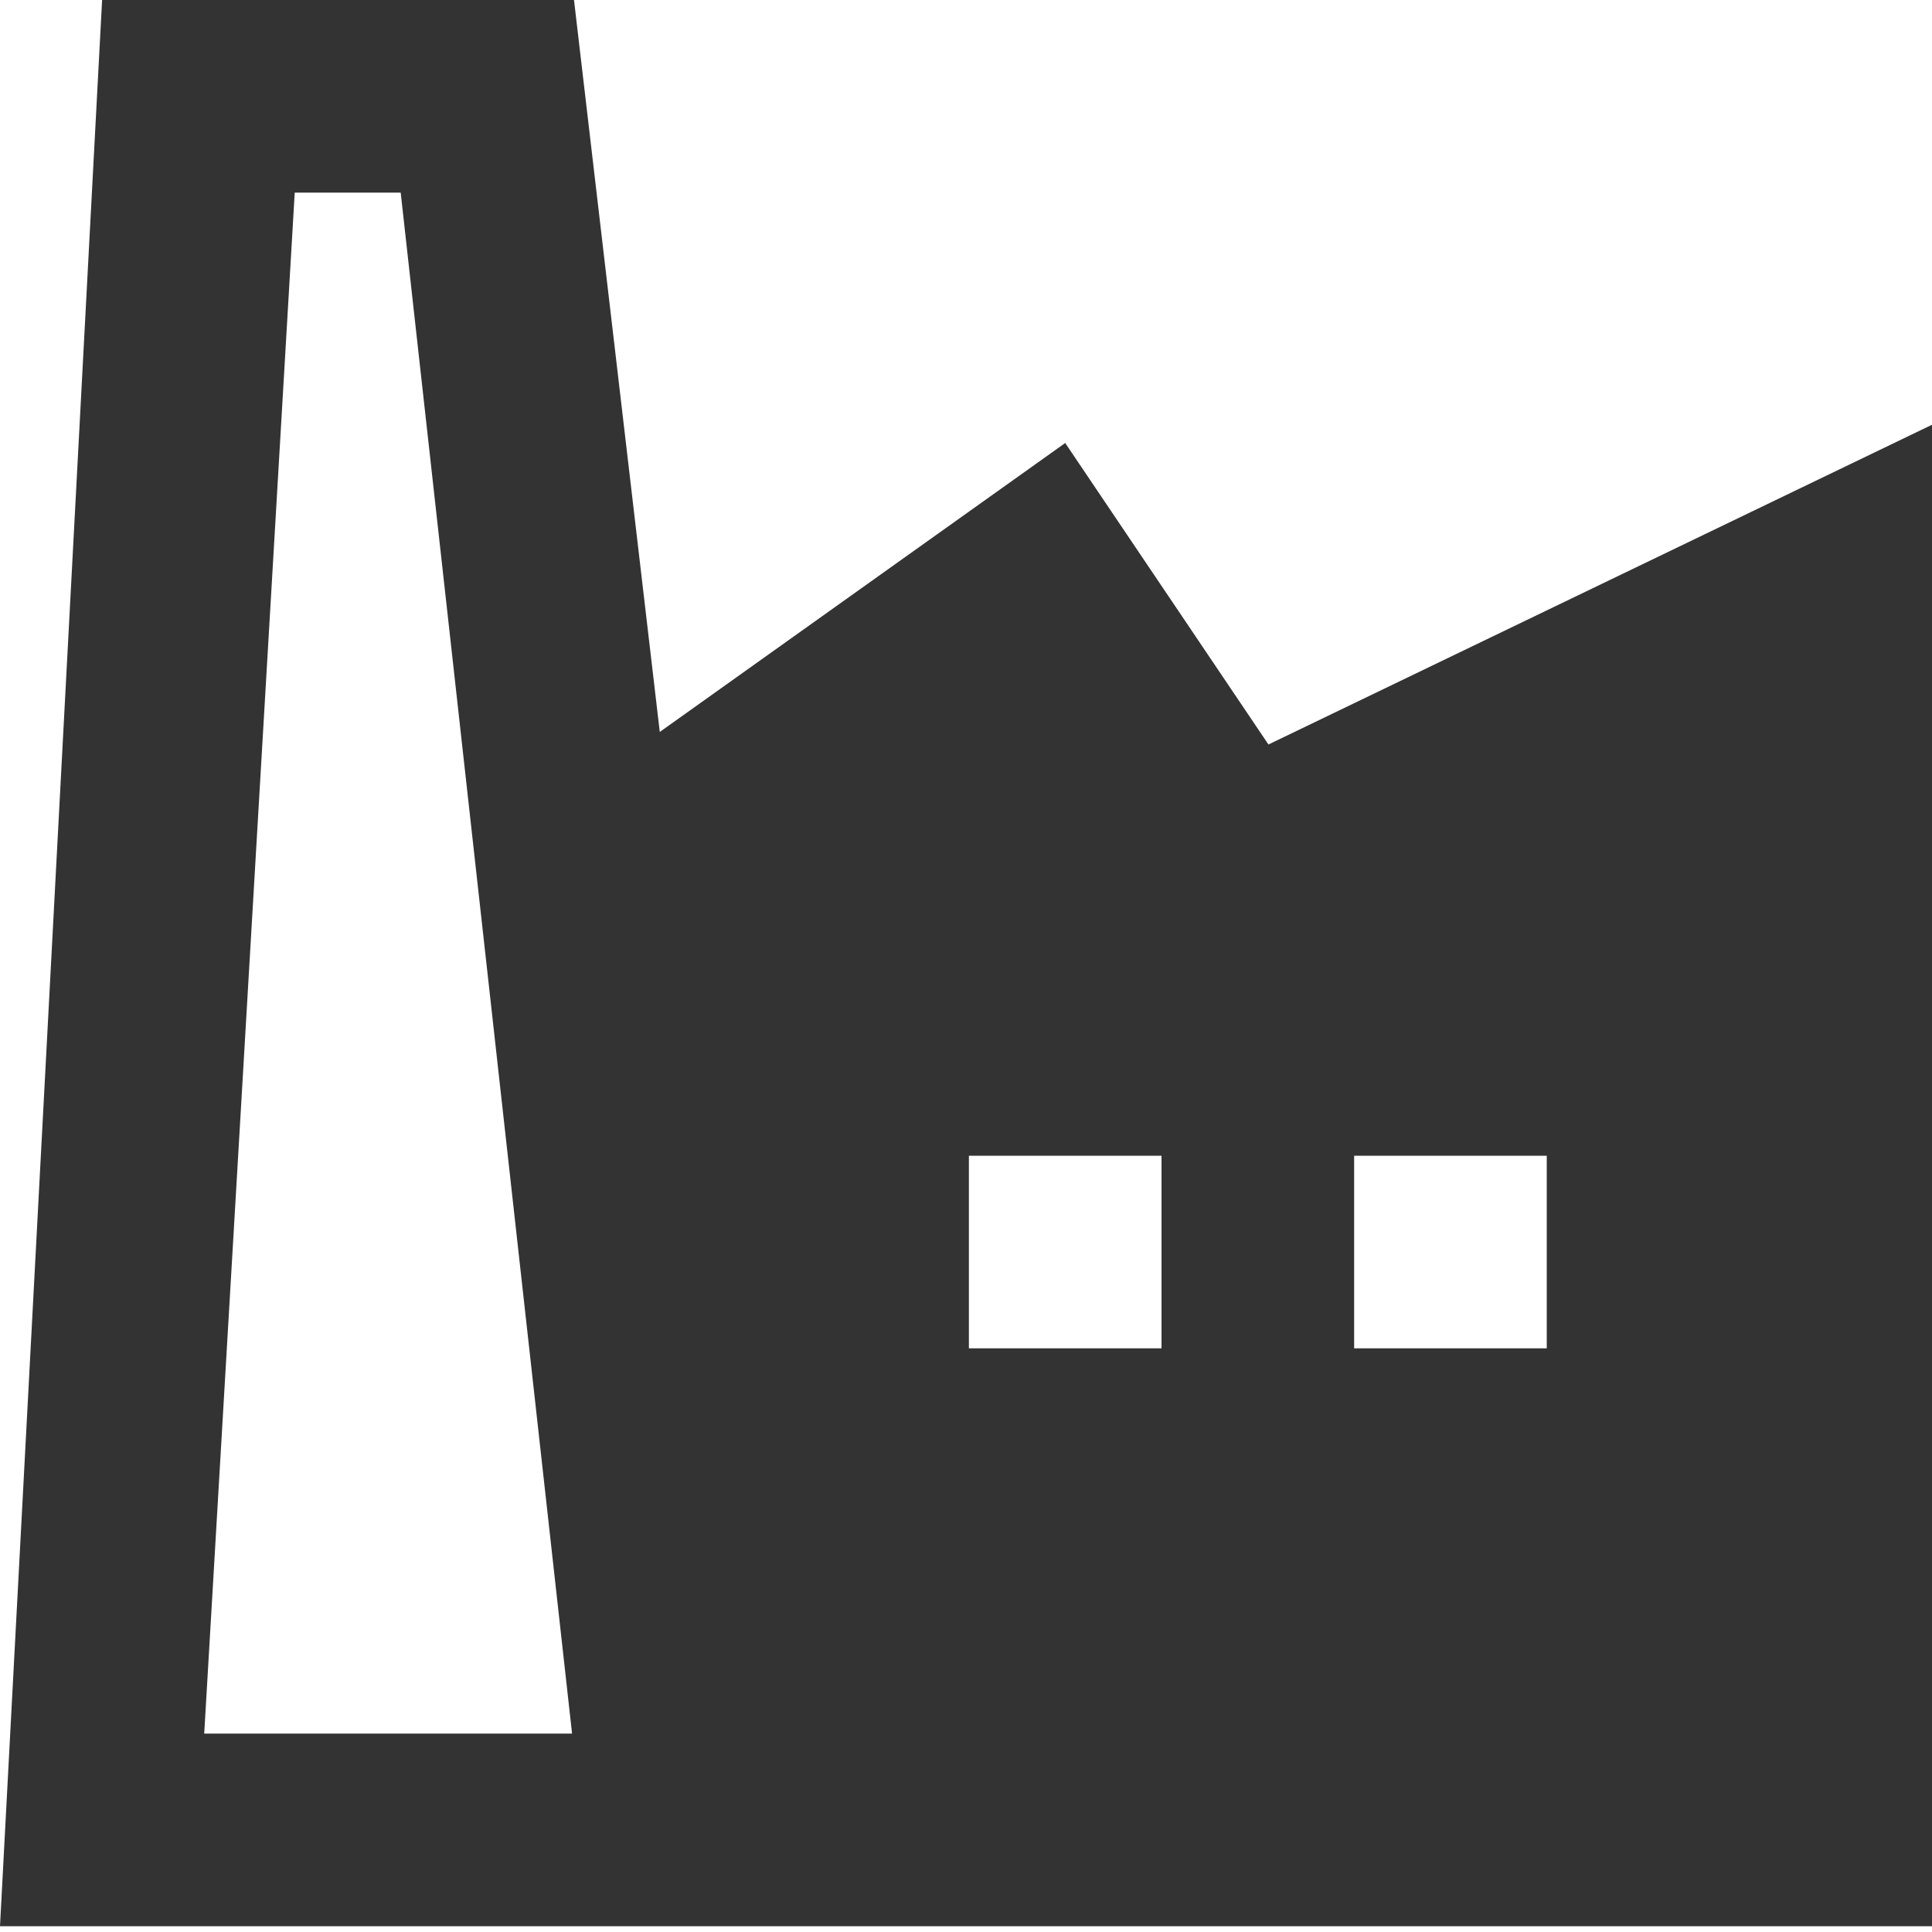 <svg width="20" height="20" viewBox="0 0 20 20" fill="none" xmlns="http://www.w3.org/2000/svg">
<path d="M11.027 4.586L6.83 7.577L5.942 0H1.057L0 19.94H20V4.397L13.131 7.707L11.027 4.586ZM2.114 17.946L3.051 1.994H4.148L5.922 17.946H2.114ZM12.024 13.958H10.03V11.964H12.024V13.958ZM14.018 11.964H16.012V13.958H14.018V11.964Z" fill="#333333"/>
</svg>
